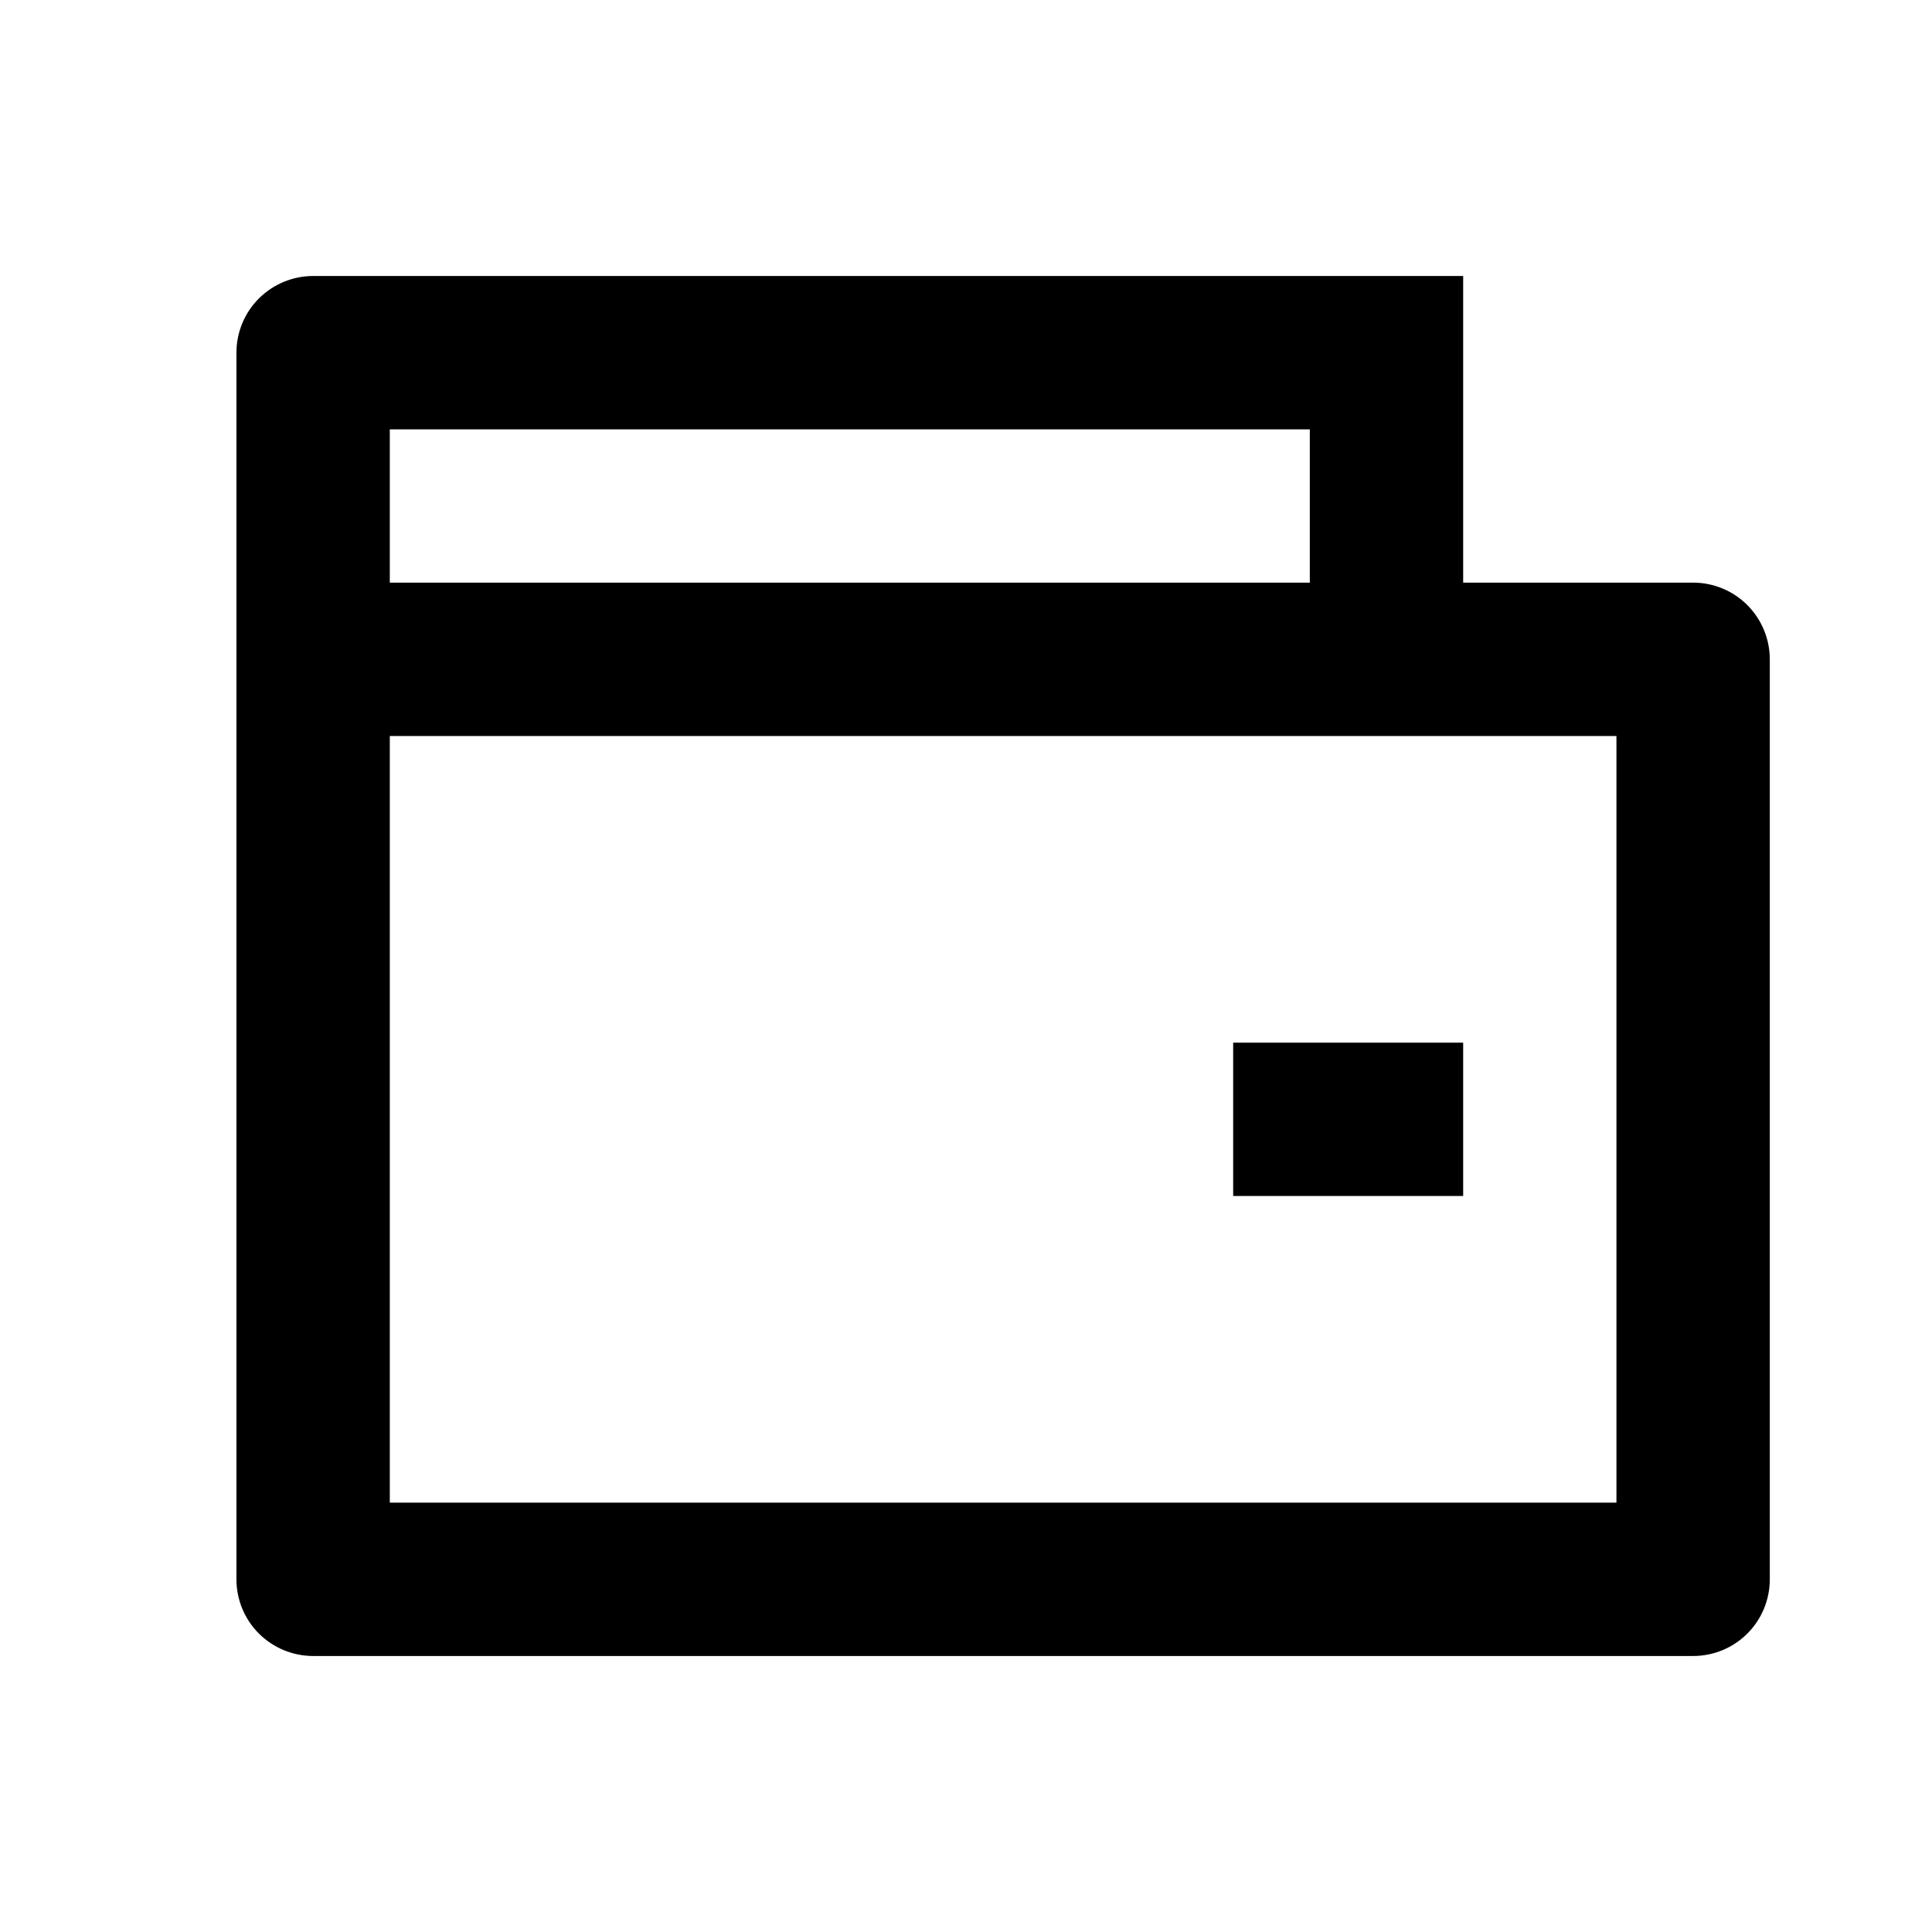<svg width="21" height="21" viewBox="0 0 21 21" fill="none" xmlns="http://www.w3.org/2000/svg">
<path d="M15.904 6.333H18.404C18.625 6.333 18.837 6.421 18.993 6.577C19.149 6.734 19.237 6.946 19.237 7.167V17.167C19.237 17.388 19.149 17.6 18.993 17.756C18.837 17.912 18.625 18 18.404 18H3.404C3.183 18 2.971 17.912 2.814 17.756C2.658 17.6 2.57 17.388 2.57 17.167V3.833C2.57 3.612 2.658 3.4 2.814 3.244C2.971 3.088 3.183 3 3.404 3H15.904V6.333ZM4.237 8V16.333H17.57V8H4.237ZM4.237 4.667V6.333H14.237V4.667H4.237ZM13.404 11.333H15.904V13H13.404V11.333Z" fill="currentColor"/>
</svg>
